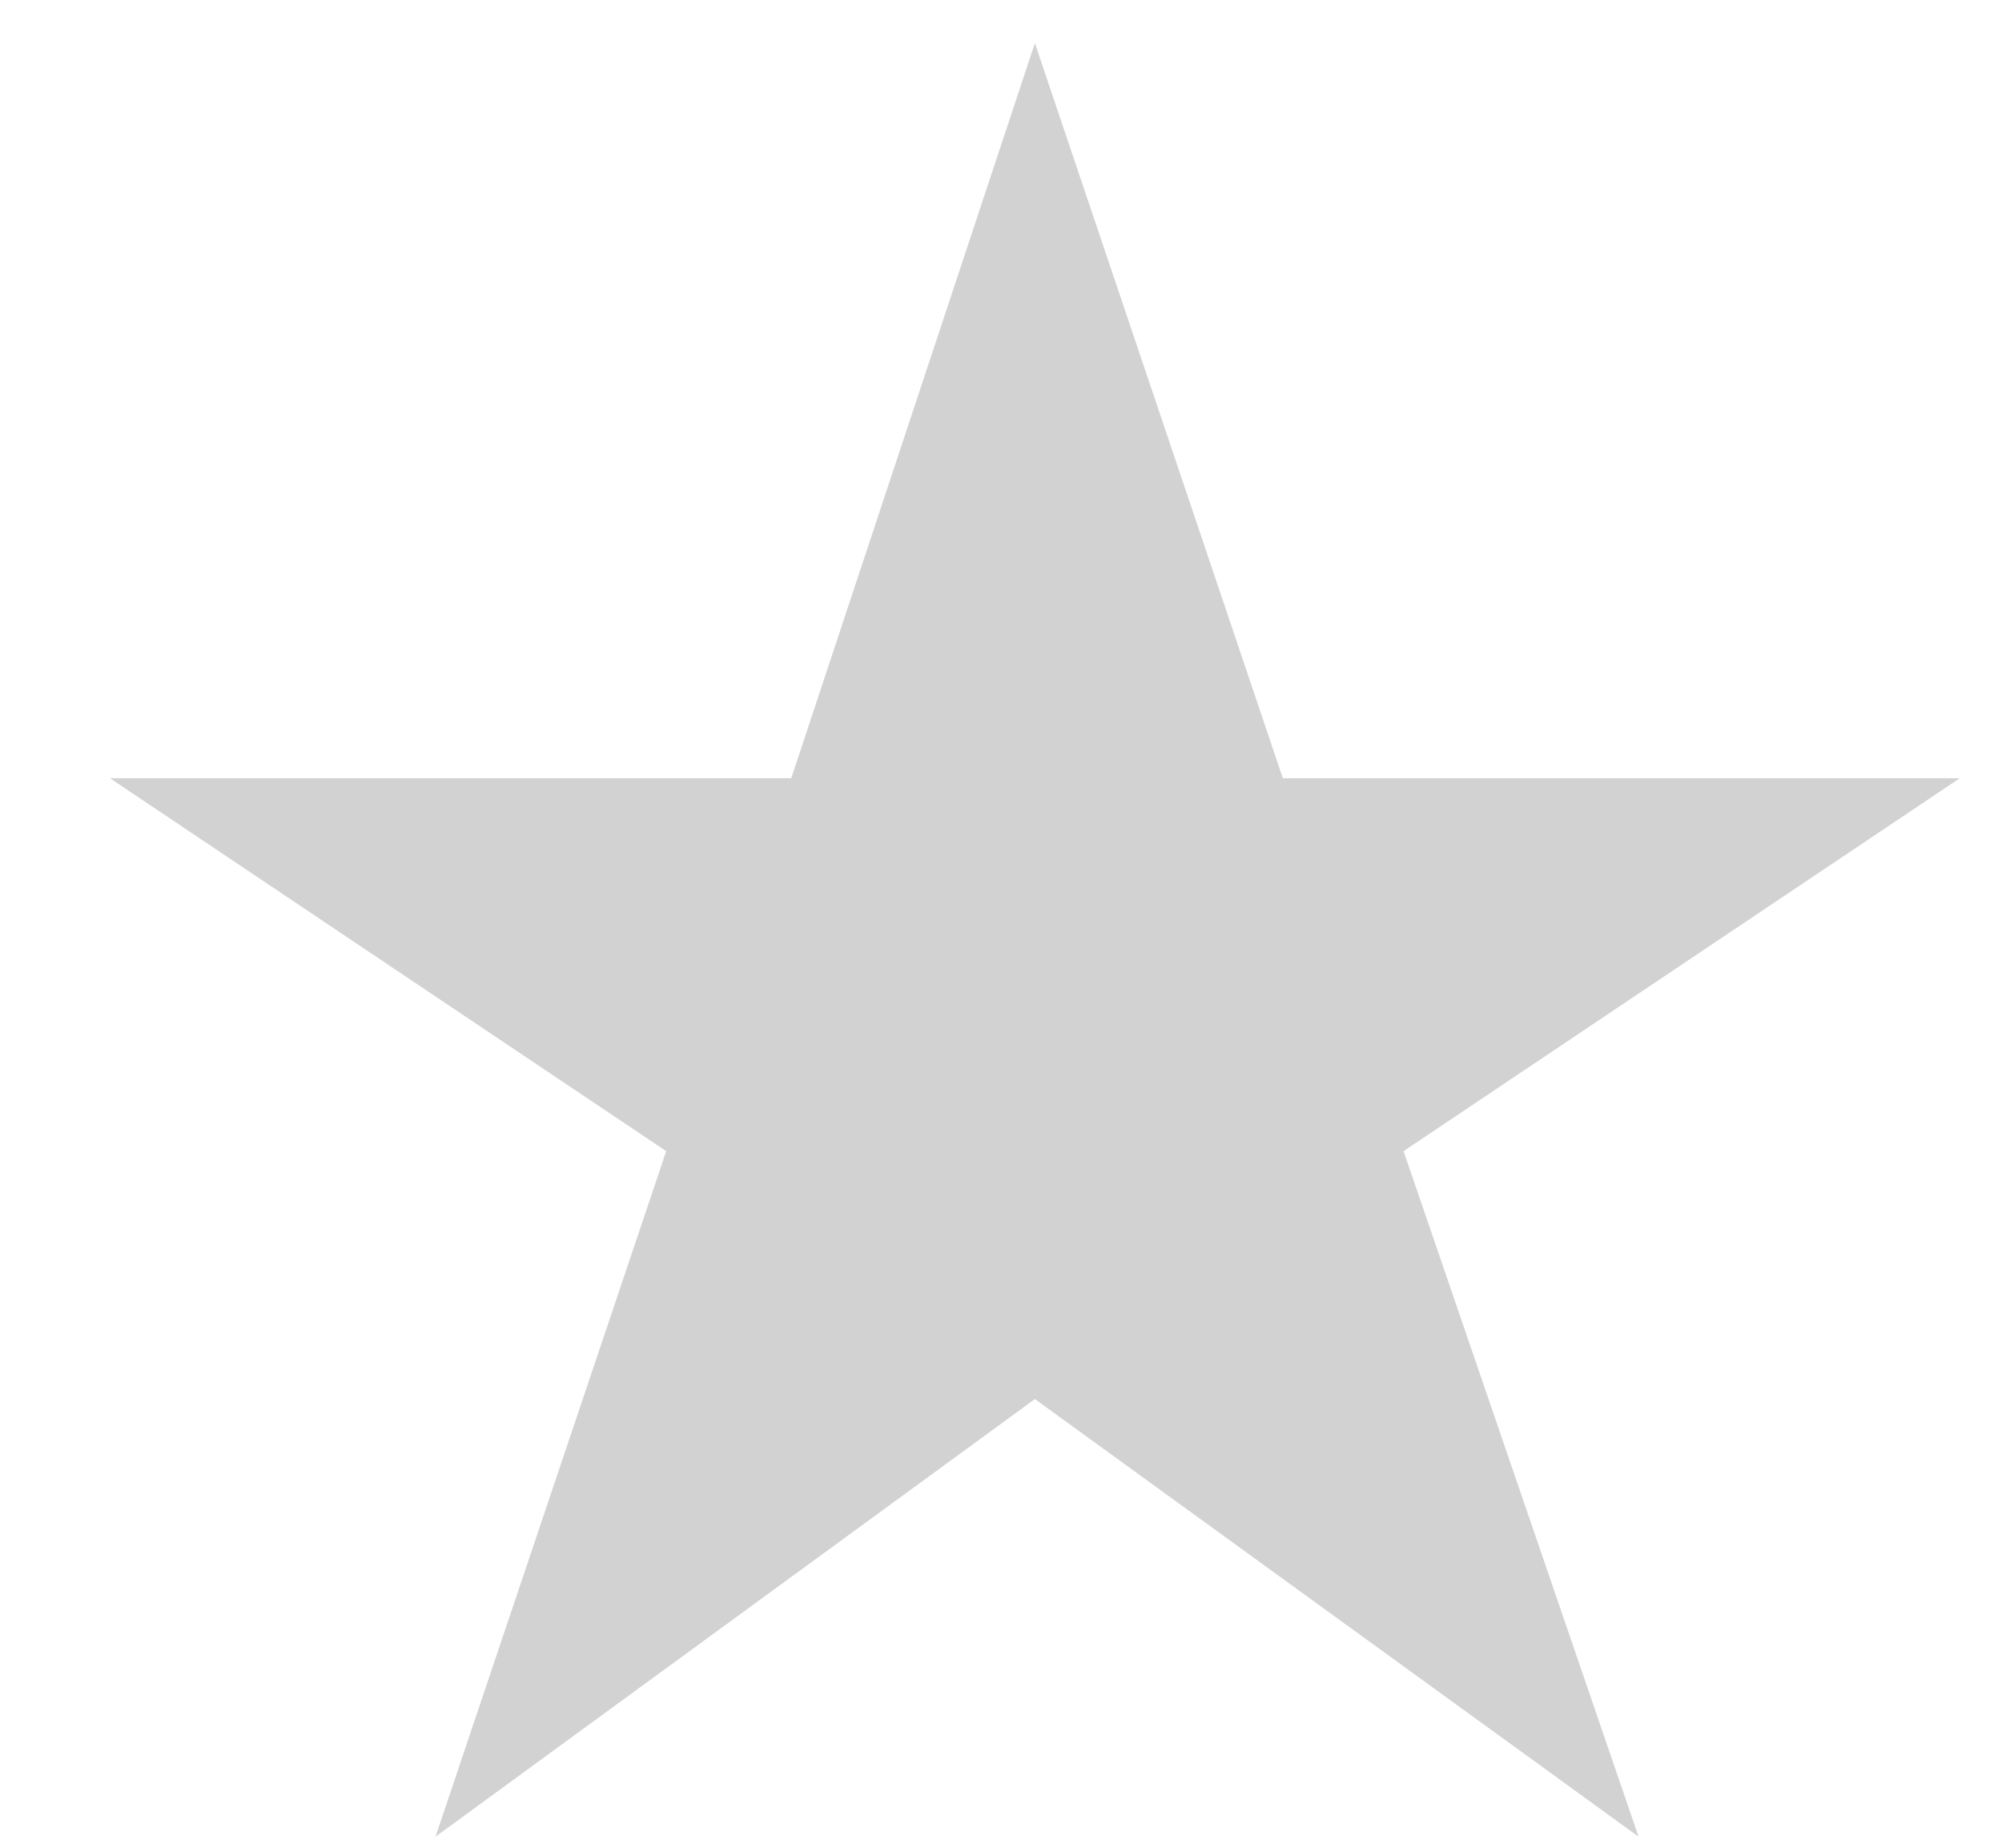 <svg width="13" height="12" viewBox="0 0 13 12" fill="none" xmlns="http://www.w3.org/2000/svg">
<path d="M2.828 11.928L4.326 7.476L0.714 5.054H5.138L6.72 0.28L8.33 5.054H12.726L9.114 7.476L10.64 11.928L6.72 9.086L2.828 11.928Z" fill="#D2D2D2"/>
</svg>
